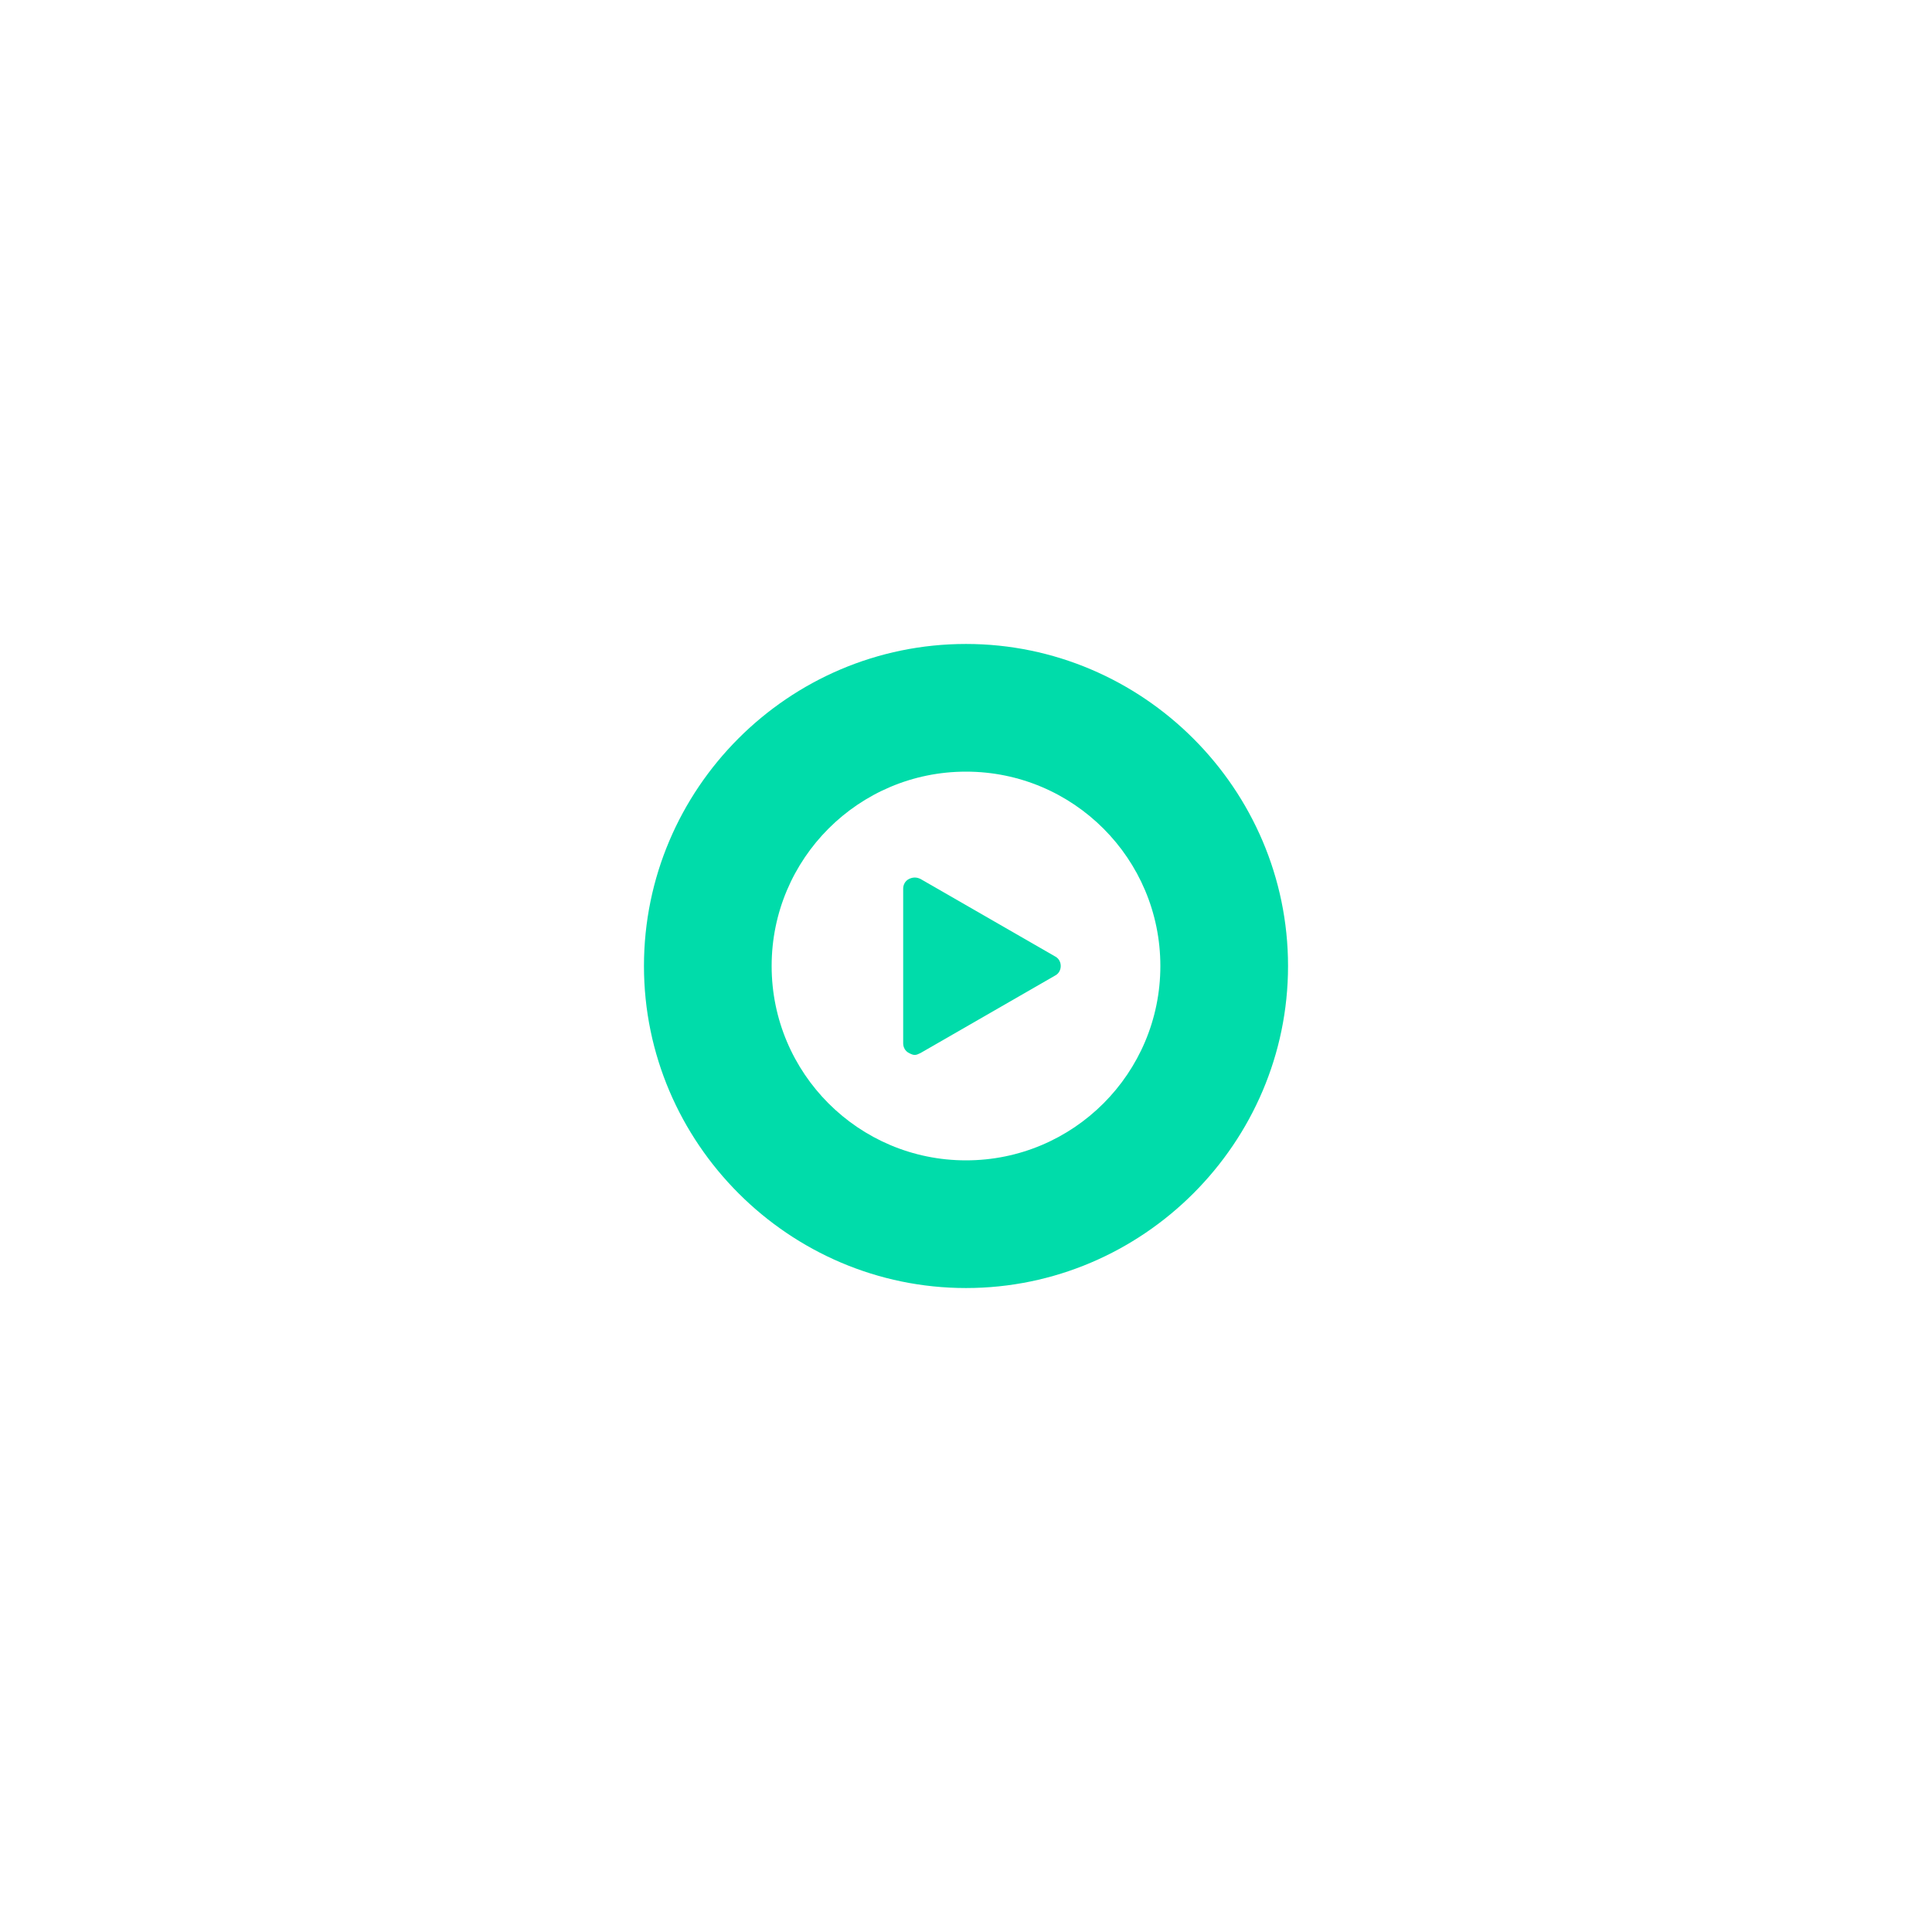 <?xml version="1.0" encoding="UTF-8"?>
<svg id="Layer_1" data-name="Layer 1" xmlns="http://www.w3.org/2000/svg" viewBox="0 0 170.08 170.08">
  <path d="M85.04,56.69c-15.66,0-28.35,12.77-28.35,28.35s12.77,28.35,28.35,28.35,28.35-12.77,28.35-28.35-12.77-28.35-28.35-28.35ZM85.04,102.15c-9.45,0-17.11-7.66-17.11-17.11s7.66-17.11,17.11-17.11,17.11,7.66,17.11,17.11-7.66,17.11-17.11,17.11Z" fill="#00dcaa"/>
  <path d="M92.87,84.19l-11.83-6.81c-.34-.17-.68-.17-1.02,0-.34.17-.51.51-.51.85v13.62c0,.34.17.68.51.85.17.09.34.17.51.17s.34-.09.51-.17l11.83-6.81c.34-.17.51-.51.51-.85,0-.34-.17-.68-.51-.85Z" fill="#00dcaa"/>
</svg>